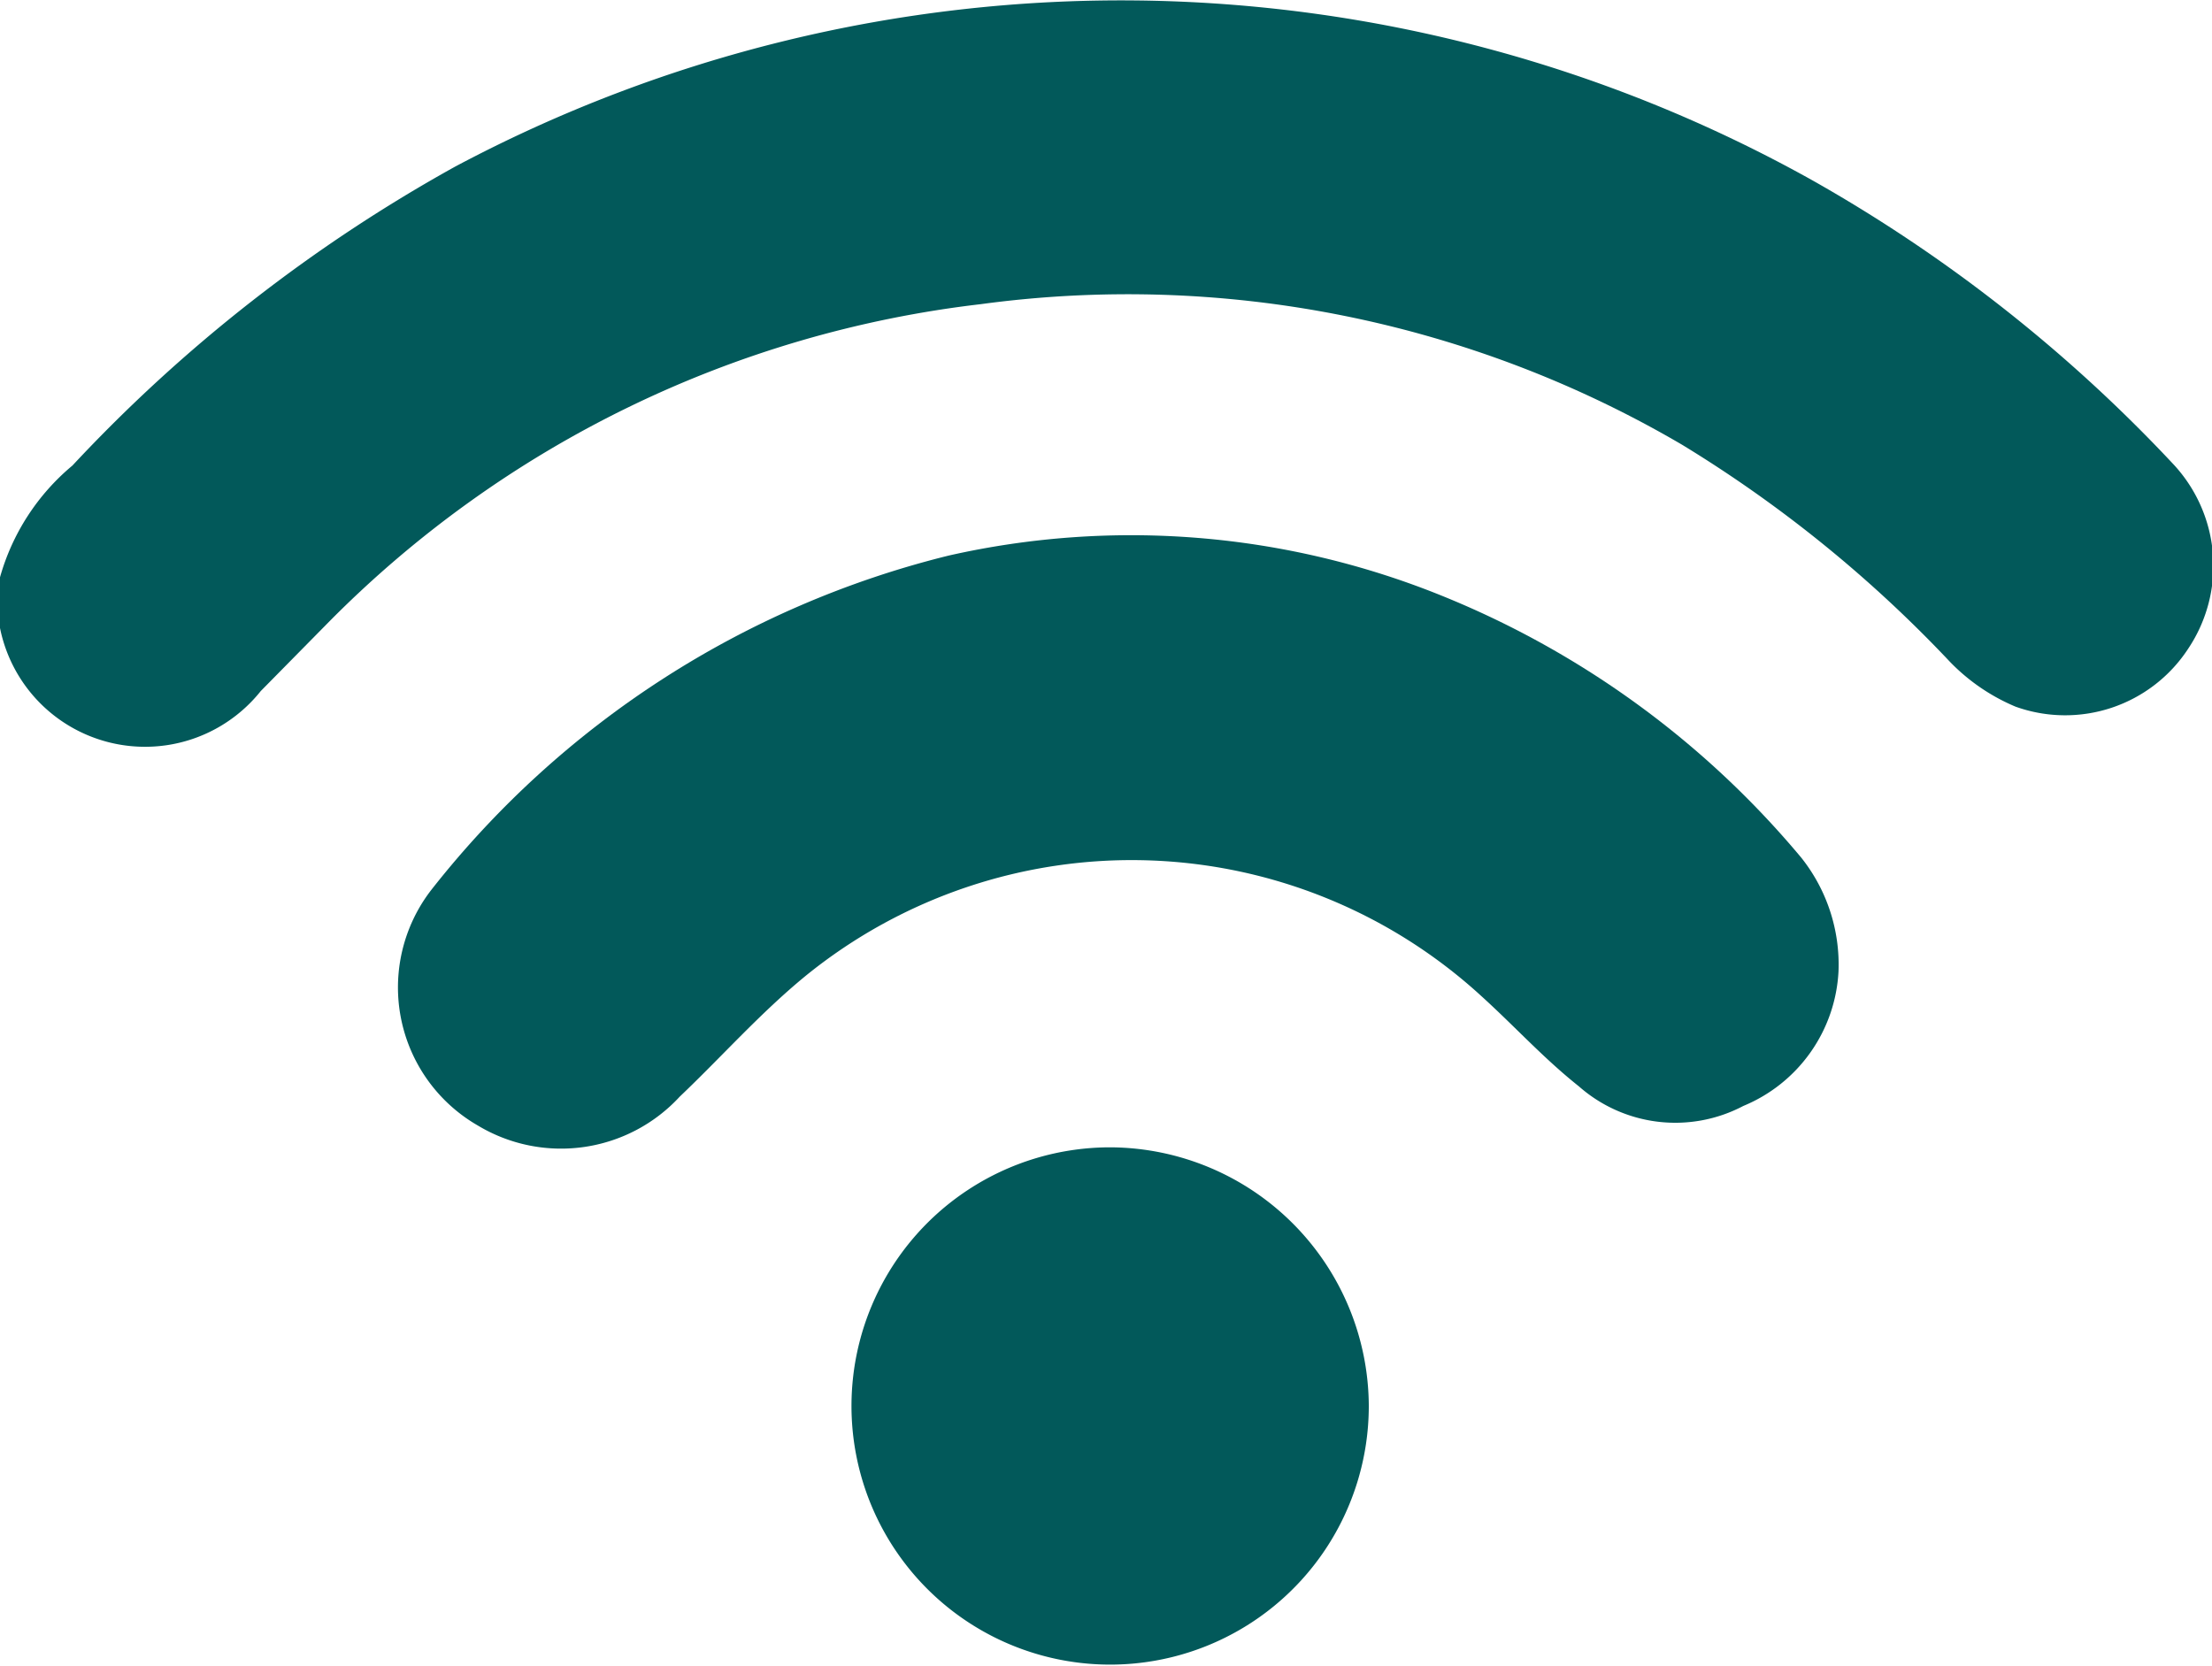 <svg xmlns="http://www.w3.org/2000/svg" viewBox="0 0 21.38 16.1"><defs><style>.cls-1{fill:#02595a;}</style></defs><title>Asset 20</title><g id="Layer_2" data-name="Layer 2"><g id="Layer_2-2" data-name="Layer 2"><path class="cls-1" d="M21.15,6.27a1.42,1.42,0,0,1-1.67.56,1.91,1.91,0,0,1-.63-.43,12.48,12.48,0,0,0-2.59-2.1A10.59,10.59,0,0,0,9.48,2.94,10.59,10.59,0,0,0,3.19,6l-.67.68A1.43,1.43,0,0,1,0,6.07S0,6,0,6V5.58A2.17,2.17,0,0,1,.7,4.5,15,15,0,0,1,4.4,1.61a13.7,13.7,0,0,1,13.13.14A14.63,14.63,0,0,1,21,4.48,1.44,1.44,0,0,1,21.15,6.27Z"/><path class="cls-1" d="M17.77,9.39a1.49,1.49,0,0,1-.92,1.3,1.41,1.41,0,0,1-1.59-.19c-.34-.27-.62-.58-.94-.87a5,5,0,0,0-6.53-.2c-.44.36-.81.78-1.22,1.17a1.56,1.56,0,0,1-1.95.28A1.54,1.54,0,0,1,4.17,8.6a9.14,9.14,0,0,1,5-3.23,8,8,0,0,1,4.77.39,8.84,8.84,0,0,1,3.47,2.53A1.66,1.66,0,0,1,17.77,9.39Z"/><path class="cls-1" d="M13.23,13.59a2.5,2.5,0,1,1-2.49-2.5A2.51,2.51,0,0,1,13.23,13.59Z"/></g></g></svg>